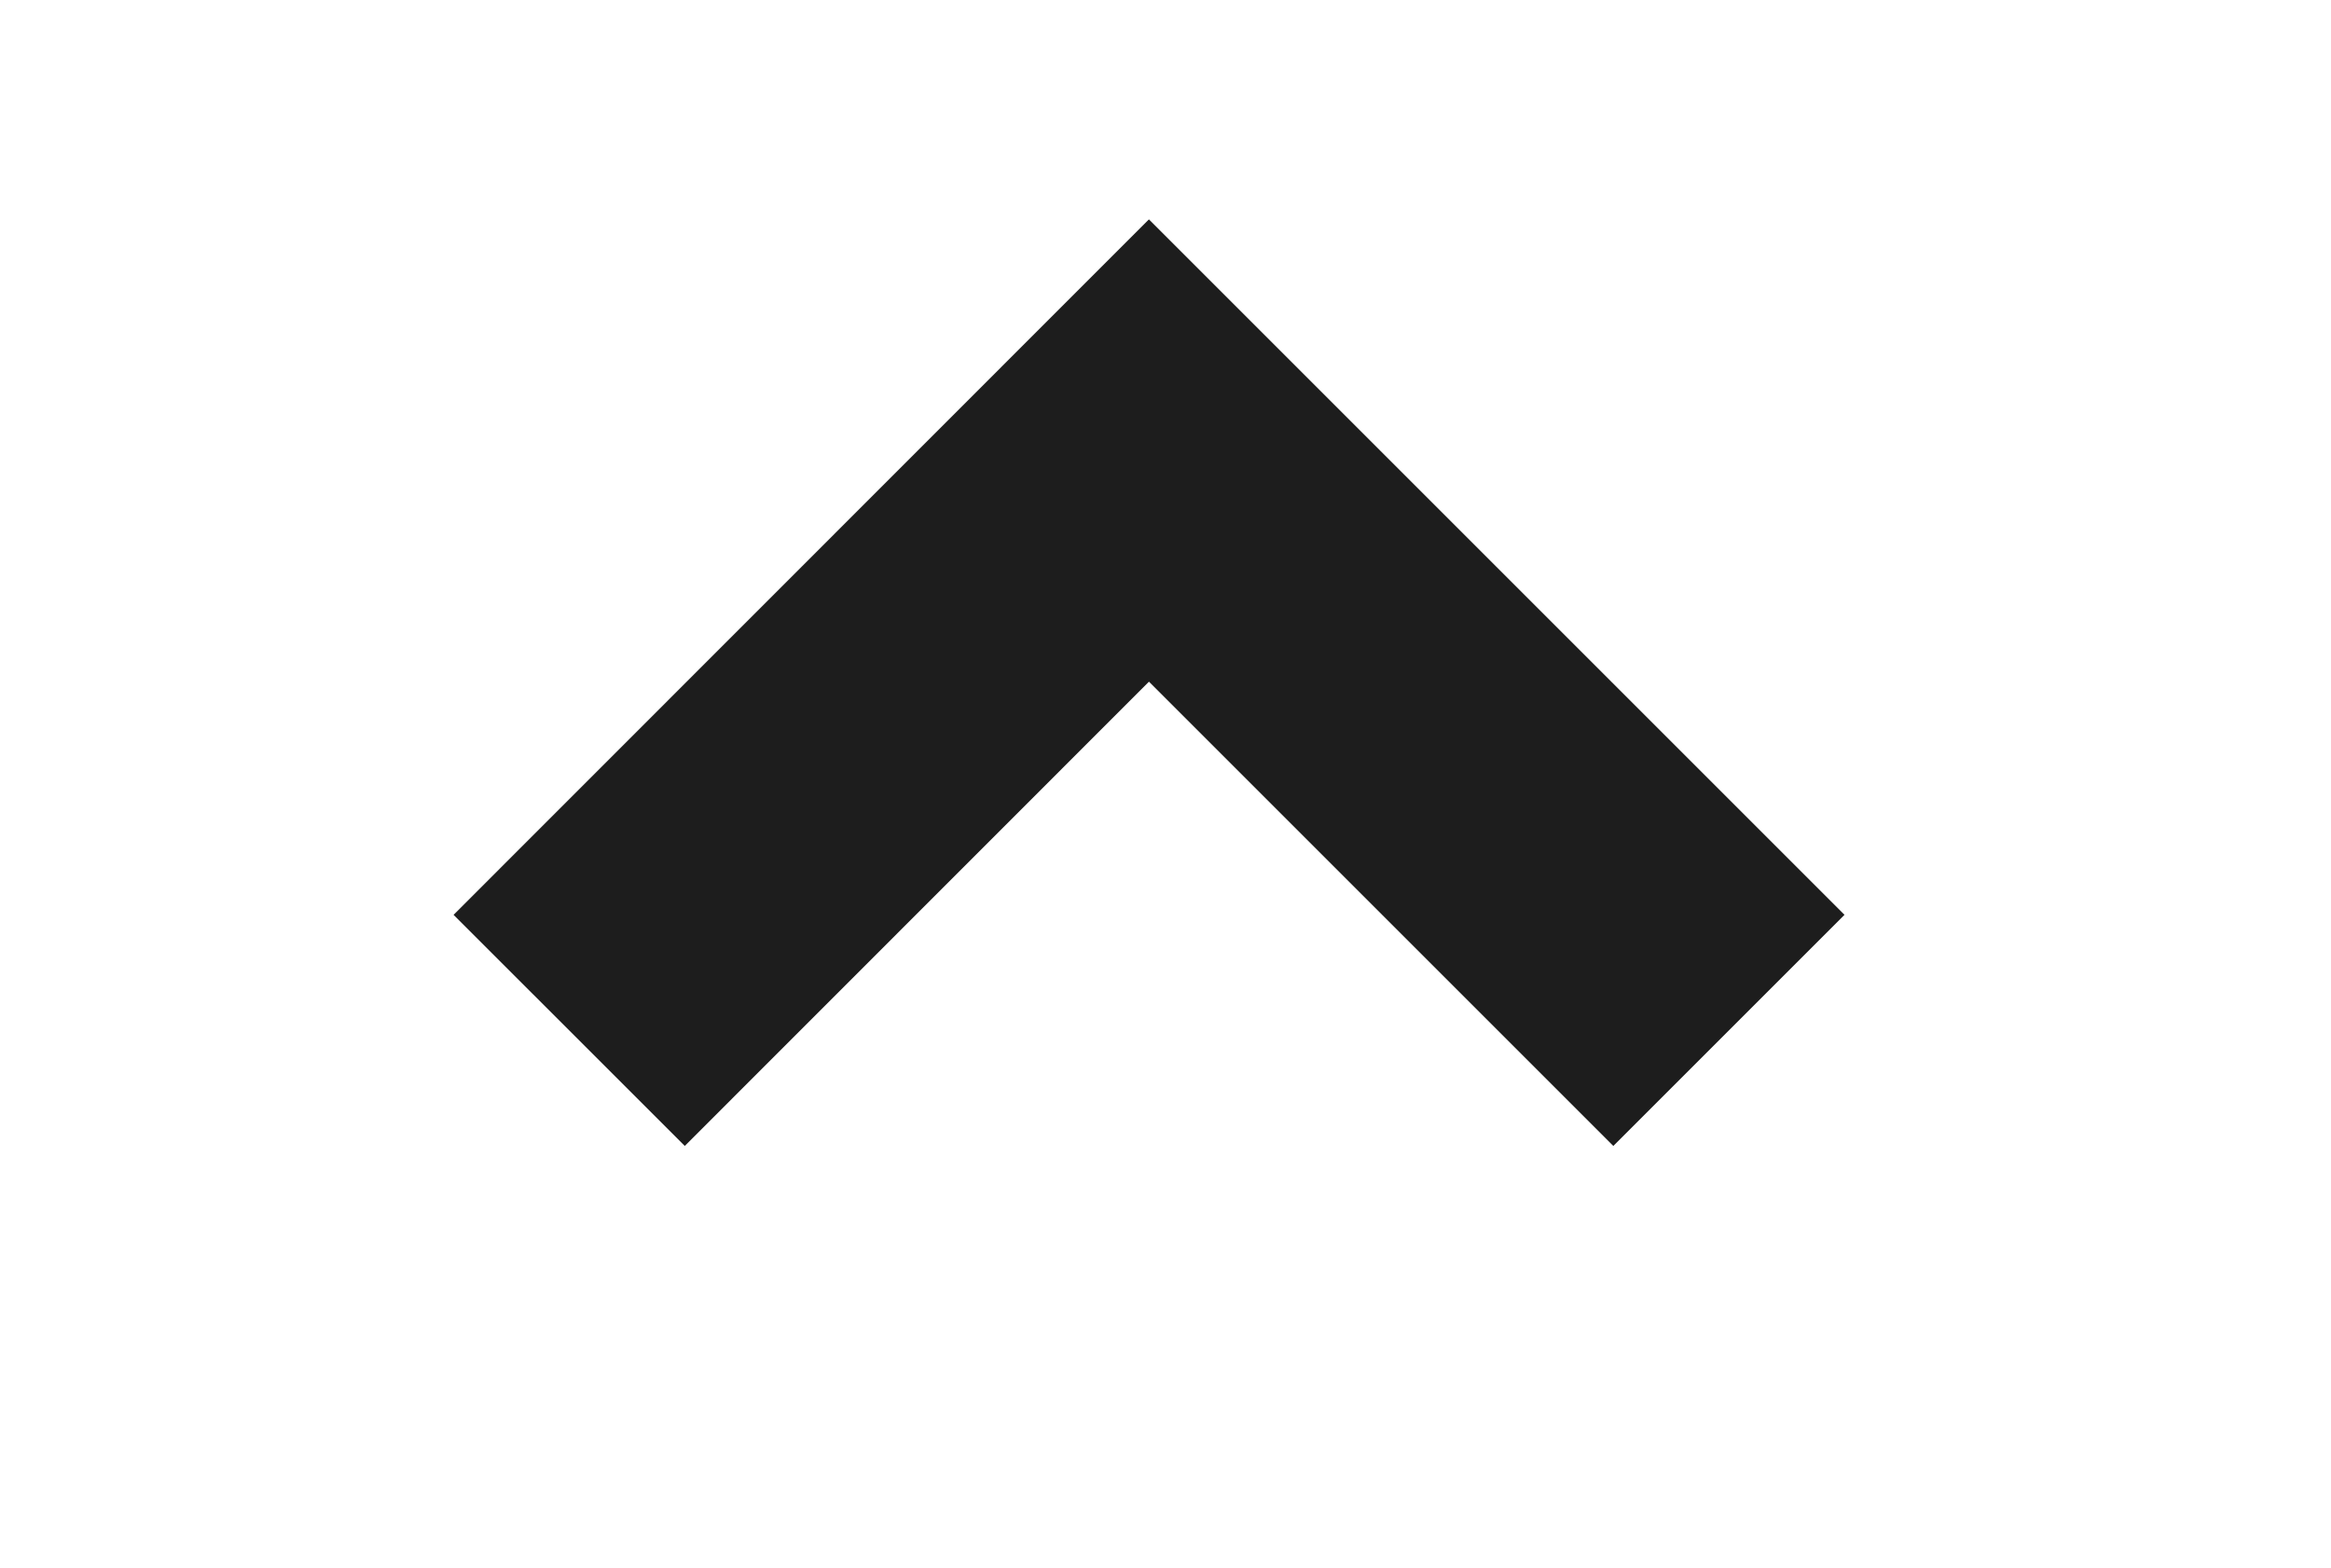 <svg
        version="1.1"
        id="Layer_1"
        xmlns="http://www.w3.org/2000/svg"
        x="0px"
        y="0px"
        width="21.39px"
        height="14.39px"
        viewBox="0 0 21.39 14.39"
        enable-background="new 0 0 21.39 14.39"
      >
        <polyline
          fill="none"
          stroke="#1D1D1D"
          stroke-width="3"
          stroke-miterlimit="10"
          points="5.223,9.457 10.543,4.135 15.865,9.457 "
        />
      </svg>